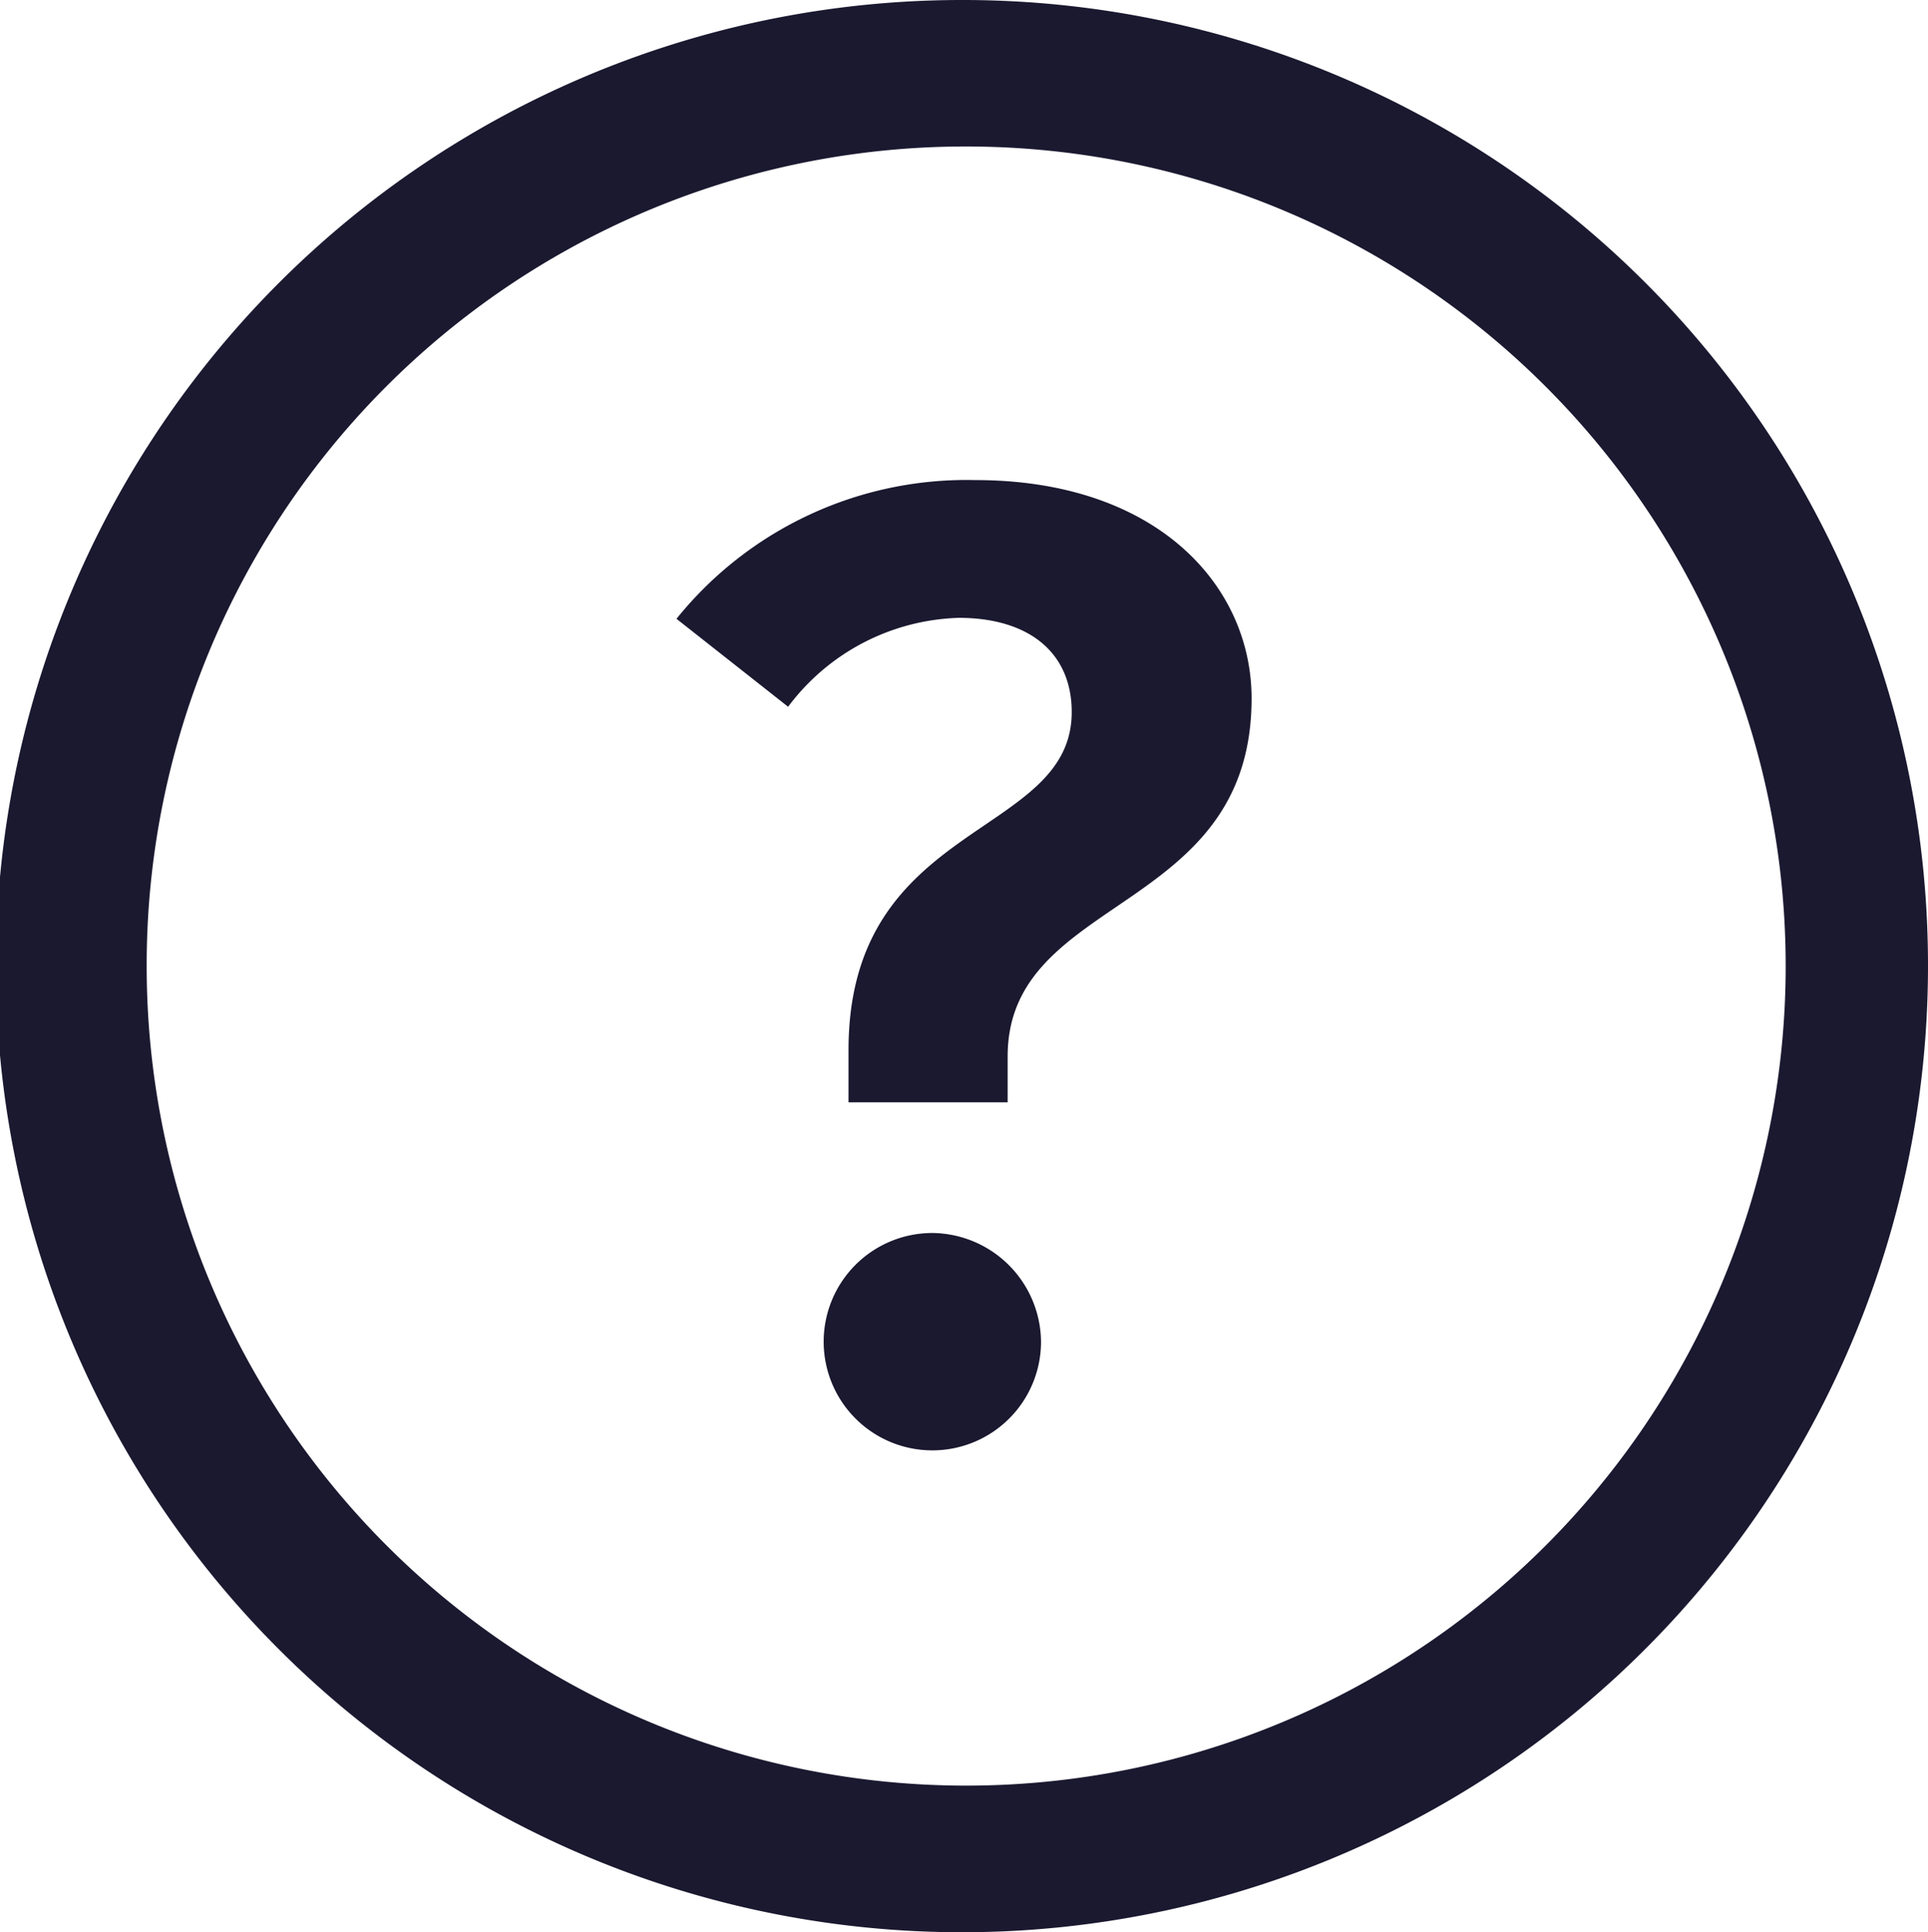 <svg xmlns="http://www.w3.org/2000/svg" width="30.034" height="30.098" viewBox="0 0 30.034 30.098">
  <defs>
    <style>
      .cls-1 {
        fill: #1b1930;
      }
    </style>
  </defs>
  <g id="Layer_2" data-name="Layer 2" transform="translate(0.01)">
    <g id="Layer_1" data-name="Layer 1" transform="translate(-0.01 0)">
      <path id="Path_8" data-name="Path 8" class="cls-1" d="M15.007,2.282A12.766,12.766,0,1,1,2.275,15.044,12.753,12.753,0,0,1,15.007,2.282m0-2.282A15.049,15.049,0,1,0,30.024,15.041,15.033,15.033,0,0,0,15.007,0Z" transform="translate(0.01 0)"/>
      <path id="Path_9" data-name="Path 9" class="cls-1" d="M22.829,13.23c0,3.378-3.8,3.043-3.8,5.577v.715H16.55v-.814c0-3.591,3.477-3.294,3.477-5.265,0-.928-.668-1.468-1.761-1.468a3.445,3.445,0,0,0-2.657,1.385L13.87,11.99a5.8,5.8,0,0,1,4.654-2.161C21.363,9.829,22.829,11.48,22.829,13.23Zm-3.28,10.027a1.693,1.693,0,1,1-1.683-1.7,1.71,1.71,0,0,1,1.683,1.7Z" transform="translate(-3.332 -2.351)"/>
    </g>
  </g>
</svg>
